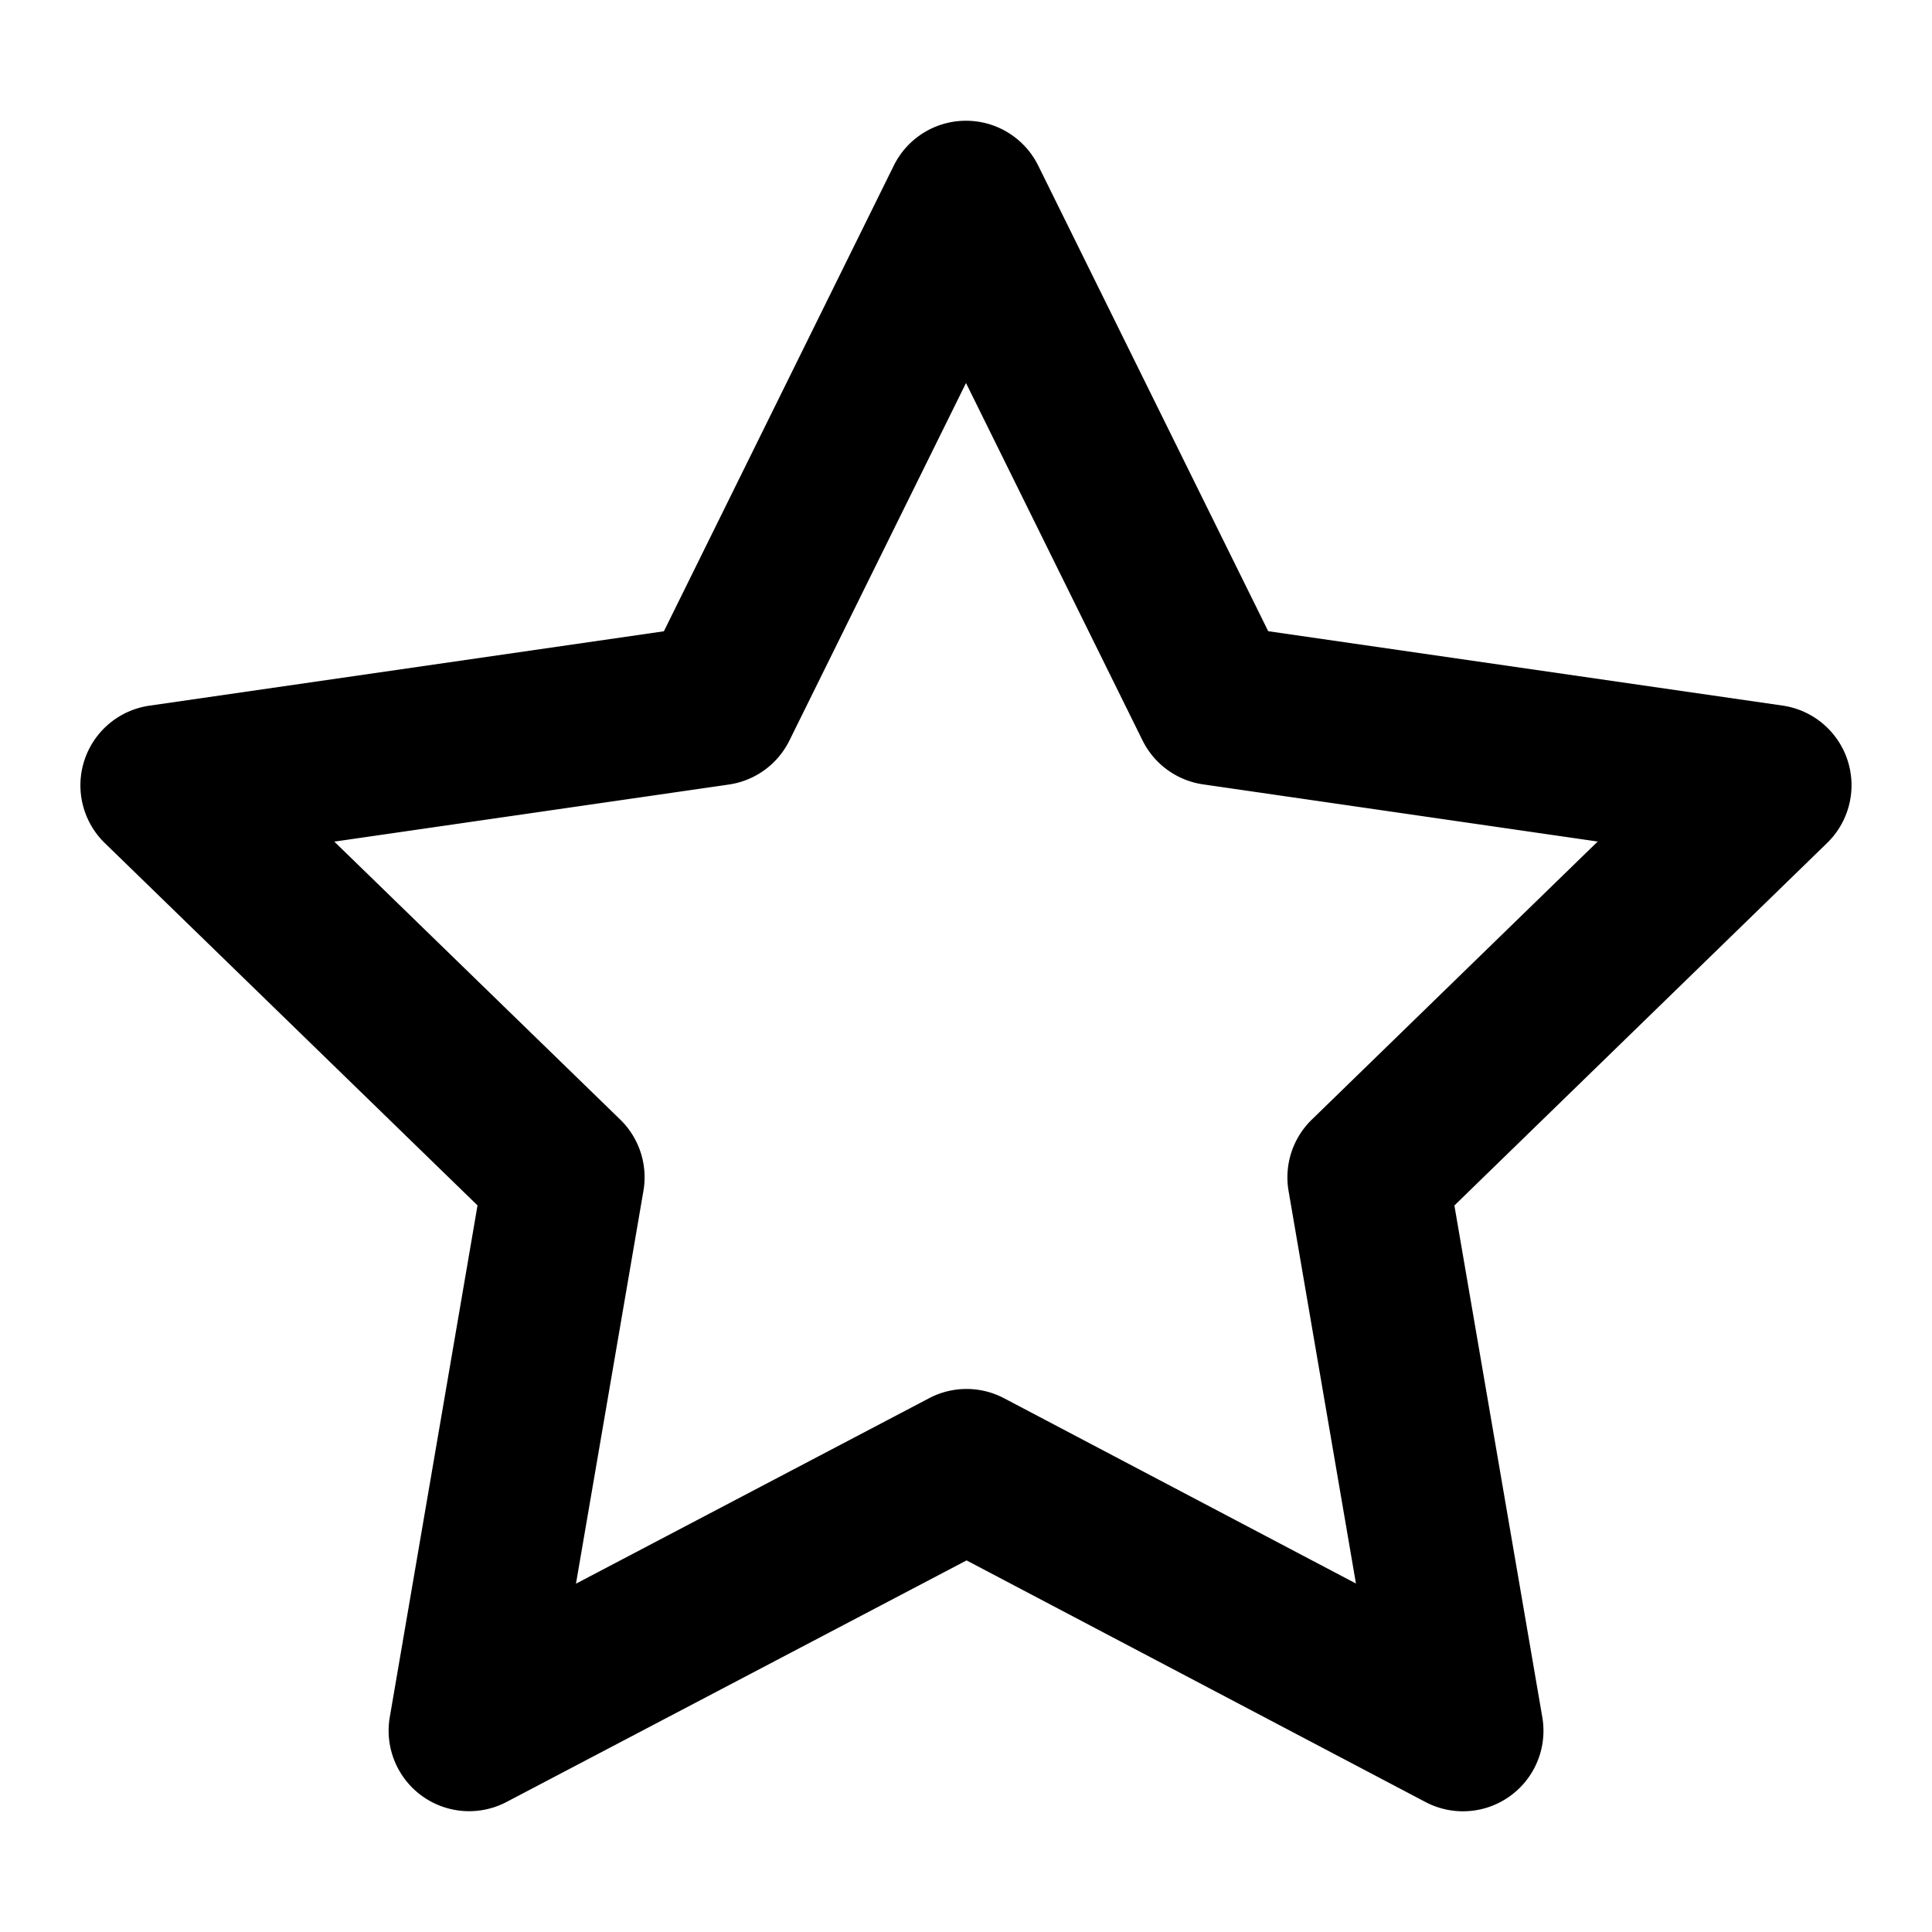 <svg xmlns="http://www.w3.org/2000/svg" width="24" height="24" fill="currentColor"><path fill="inherit" fill-rule="evenodd" d="M12 1.5a1 1 0 0 1 .897.557l2.857 5.784 6.39.924a1 1 0 0 1 .553 1.707l-4.63 4.503 1.092 6.356a1 1 0 0 1-1.452 1.054l-5.7-3.001-5.715 3.001a1 1 0 0 1-1.45-1.054l1.09-6.357-4.63-4.501a1 1 0 0 1 .555-1.707l6.39-.924 2.856-5.785A1 1 0 0 1 12 1.5Zm0 3.258-2.193 4.44a1 1 0 0 1-.754.548l-4.9.709 3.551 3.452a1 1 0 0 1 .289.886l-.838 4.88 4.387-2.304a1 1 0 0 1 .93 0l4.372 2.302-.837-4.877a1 1 0 0 1 .289-.886l3.551-3.454-4.9-.71a1 1 0 0 1-.754-.546L12 4.758Z" clip-rule="evenodd"/></svg>